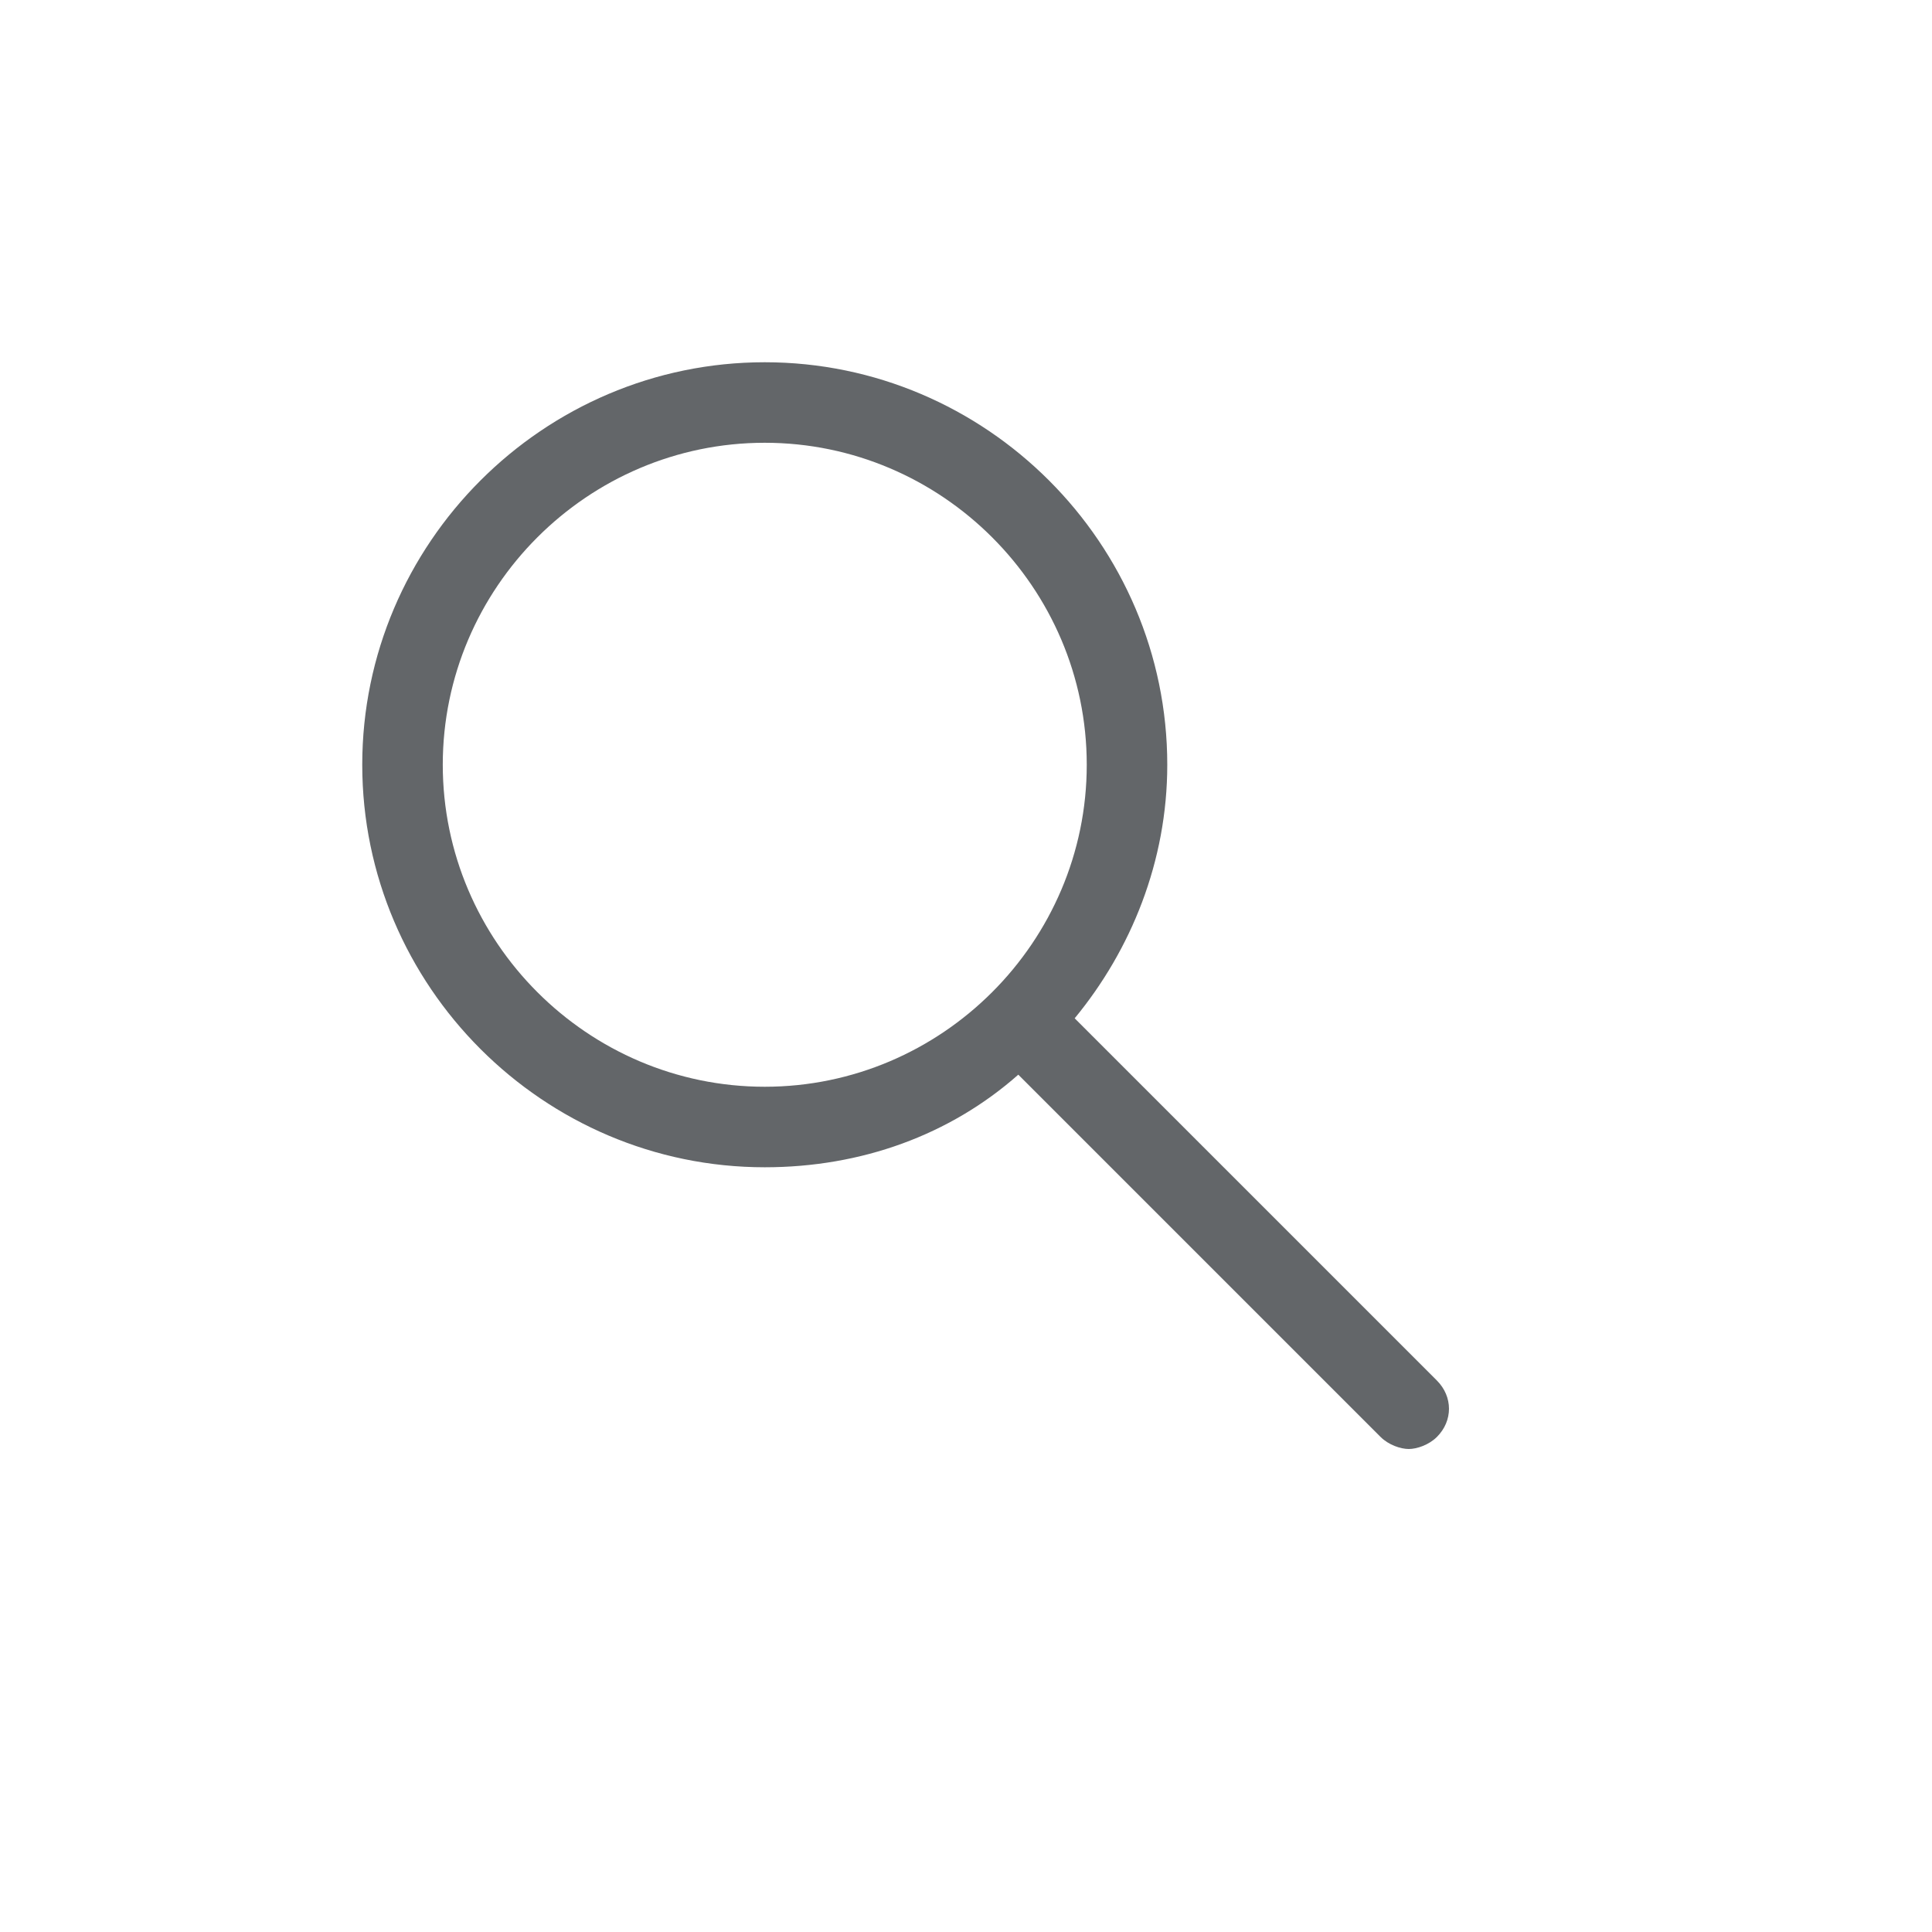 <svg width="28" height="28" viewBox="0 0 28 28" fill="none" xmlns="http://www.w3.org/2000/svg">
              <path fill-rule="evenodd" clip-rule="evenodd" d="M20.825 20.008L15.575 14.758C16.392 13.767 16.917 12.483 16.917 11.083C16.917 7.875 14.292 5.25 11.083 5.25C7.875 5.25 5.25 7.875 5.25 11.083C5.25 14.292 7.875 16.917 11.083 16.917C12.483 16.917 13.767 16.45 14.758 15.575L20.008 20.825C20.125 20.942 20.3 21 20.417 21C20.533 21 20.708 20.942 20.825 20.825C21.058 20.592 21.058 20.242 20.825 20.008ZM11.083 15.75C8.517 15.75 6.417 13.65 6.417 11.083C6.417 8.517 8.517 6.417 11.083 6.417C13.65 6.417 15.75 8.517 15.75 11.083C15.75 13.65 13.65 15.75 11.083 15.75Z" fill="#636669"/>
              <mask id="mask0" mask-type="alpha" maskUnits="userSpaceOnUse" x="5" y="5" width="16" height="16">
              <path fill-rule="evenodd" clip-rule="evenodd" d="M20.825 20.008L15.575 14.758C16.392 13.767 16.917 12.483 16.917 11.083C16.917 7.875 14.292 5.25 11.083 5.25C7.875 5.25 5.25 7.875 5.25 11.083C5.25 14.292 7.875 16.917 11.083 16.917C12.483 16.917 13.767 16.45 14.758 15.575L20.008 20.825C20.125 20.942 20.3 21 20.417 21C20.533 21 20.708 20.942 20.825 20.825C21.058 20.592 21.058 20.242 20.825 20.008ZM11.083 15.75C8.517 15.75 6.417 13.65 6.417 11.083C6.417 8.517 8.517 6.417 11.083 6.417C13.65 6.417 15.75 8.517 15.75 11.083C15.75 13.65 13.65 15.75 11.083 15.75Z" fill="white"/>
              </mask>
              <g mask="url(#mask0)">
              </g>
              </svg>